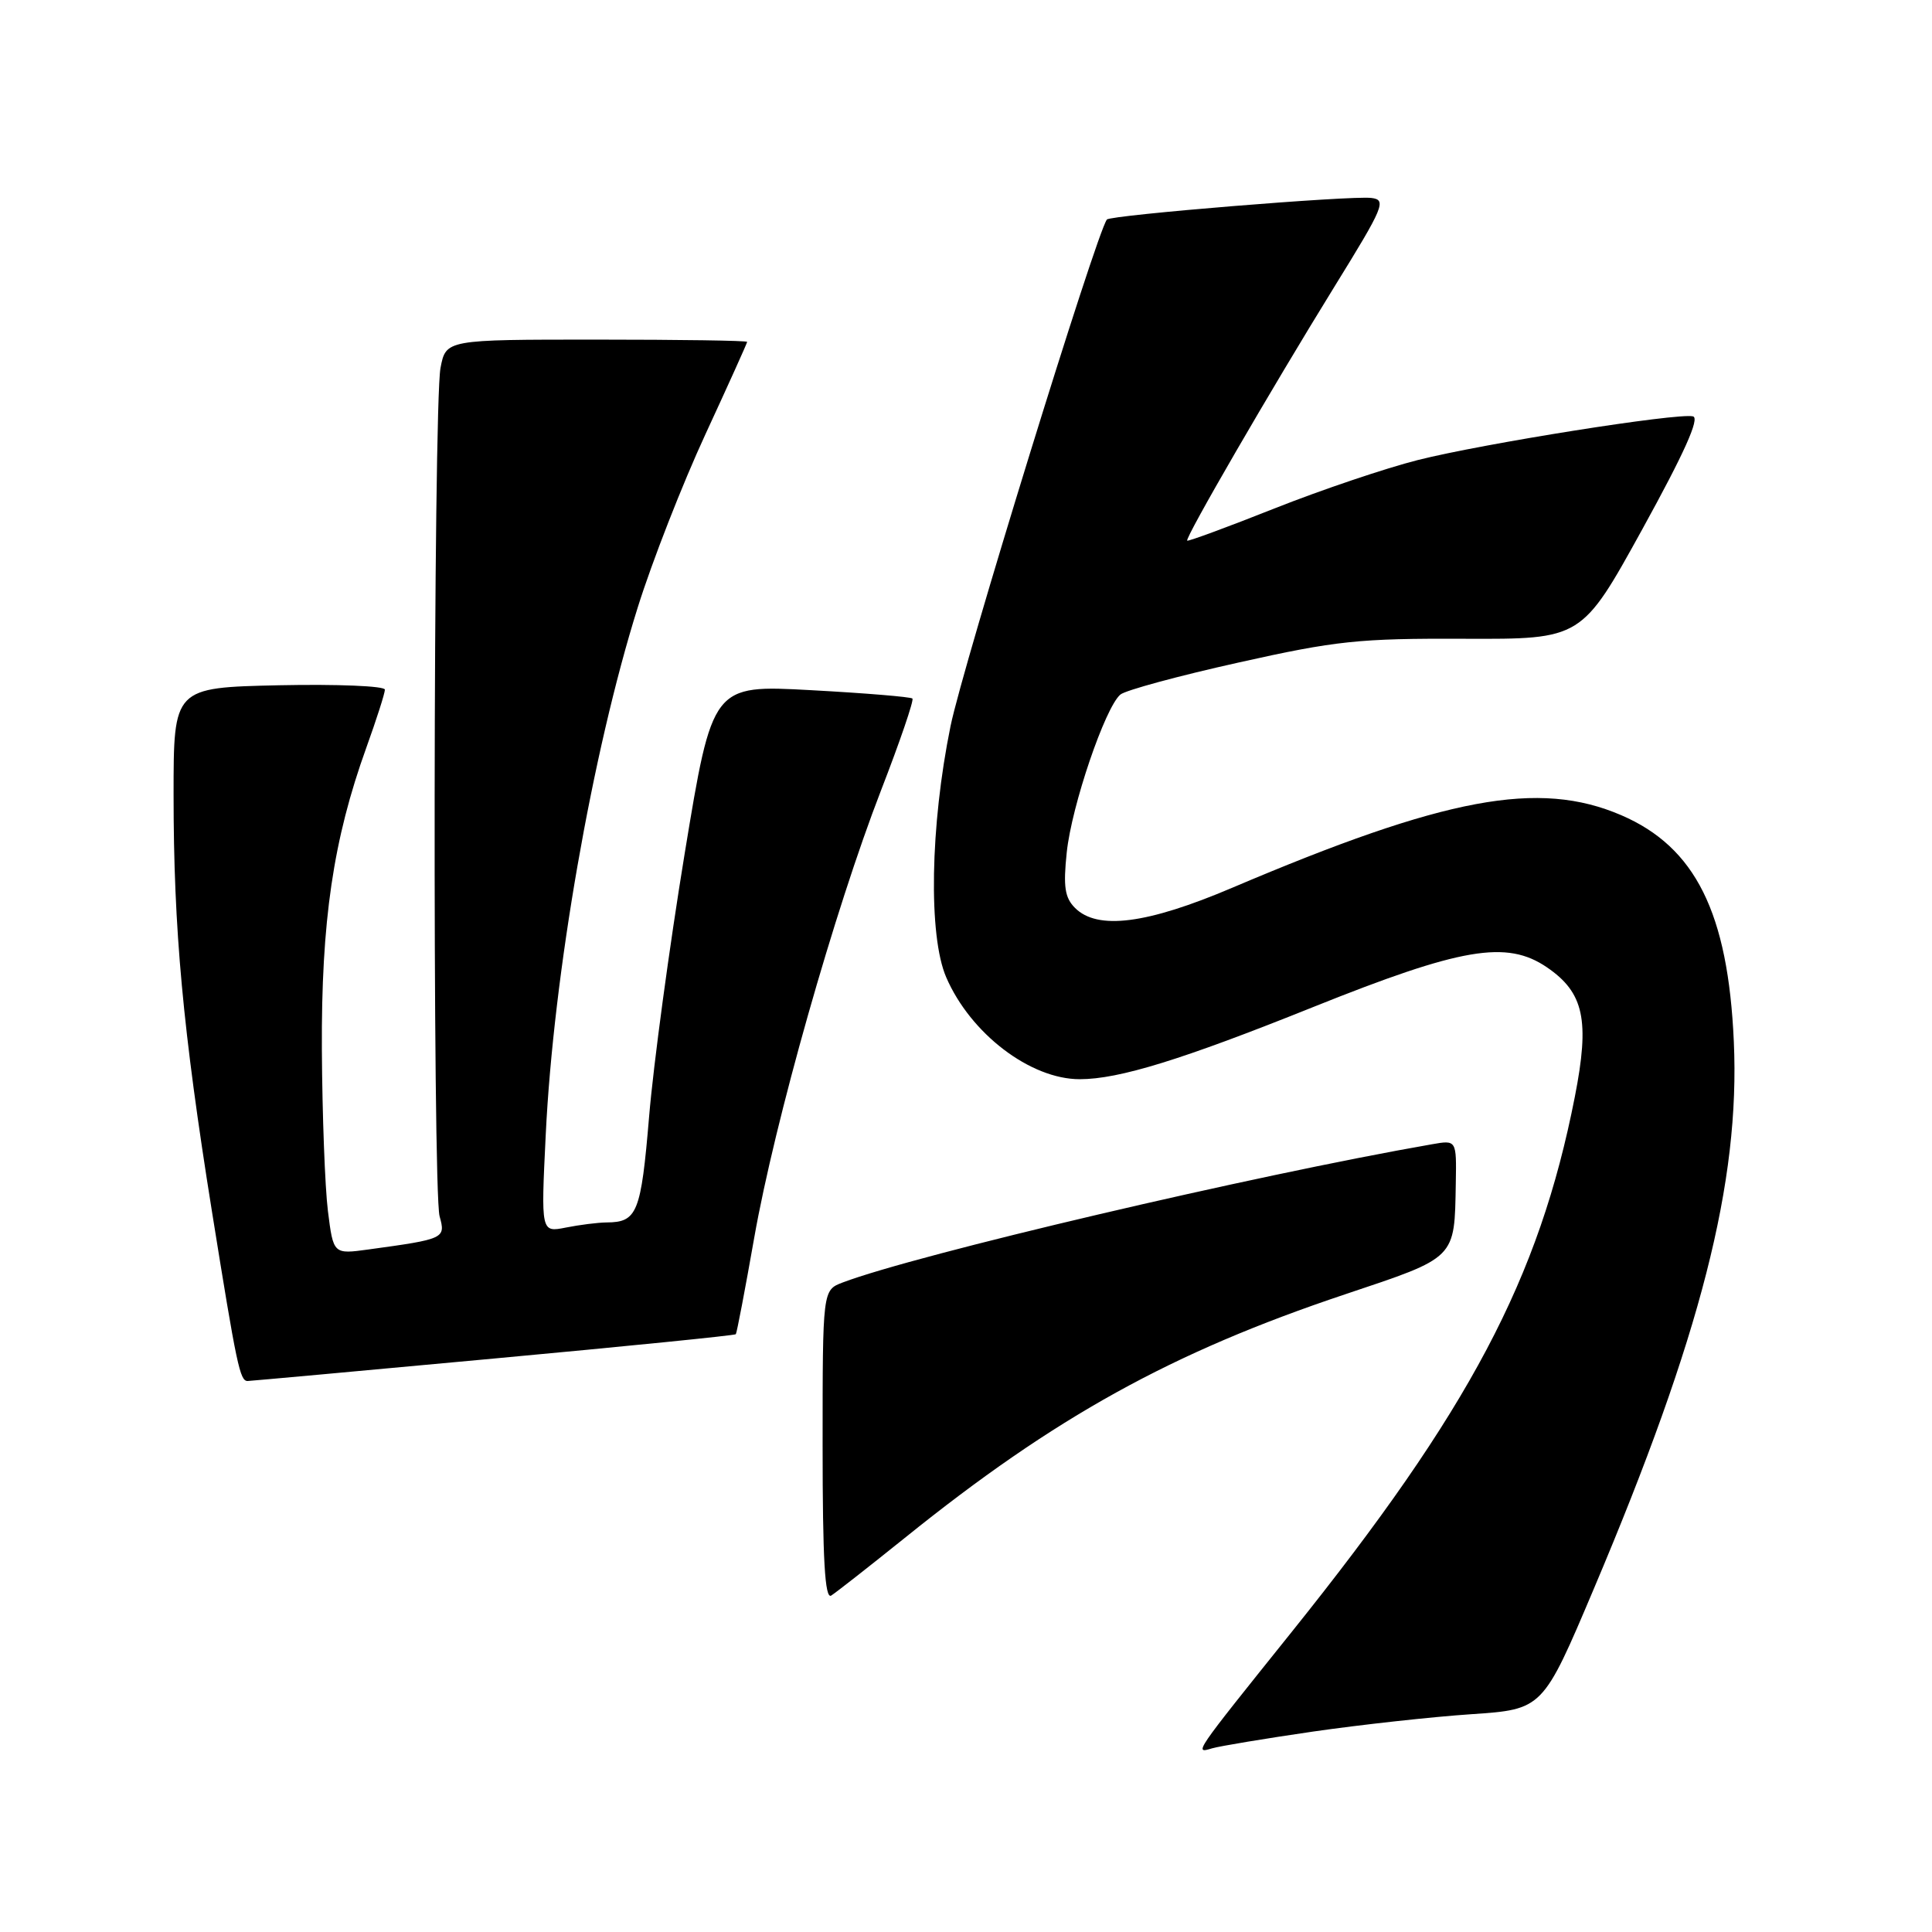 <?xml version="1.0" encoding="UTF-8" standalone="no"?>
<!DOCTYPE svg PUBLIC "-//W3C//DTD SVG 1.1//EN" "http://www.w3.org/Graphics/SVG/1.1/DTD/svg11.dtd" >
<svg xmlns="http://www.w3.org/2000/svg" xmlns:xlink="http://www.w3.org/1999/xlink" version="1.1" viewBox="0 0 256 256">
 <g >
 <path fill="currentColor"
d=" M 174.00 229.44 C 180.32 228.53 189.76 227.49 194.96 227.14 C 204.43 226.50 204.43 226.50 211.20 210.50 C 225.37 177.03 230.58 156.64 229.74 138.00 C 228.98 120.95 224.65 112.25 214.83 108.02 C 203.88 103.31 191.55 105.61 163.26 117.64 C 151.97 122.44 145.43 123.28 142.45 120.31 C 141.09 118.95 140.87 117.49 141.35 112.94 C 141.99 106.79 146.44 93.71 148.46 92.03 C 149.15 91.46 156.19 89.55 164.11 87.79 C 177.04 84.90 180.08 84.58 194.04 84.64 C 209.58 84.70 209.58 84.70 217.63 70.10 C 223.17 60.04 225.26 55.40 224.33 55.17 C 222.30 54.68 196.58 58.76 187.86 60.96 C 183.66 62.02 175.11 64.90 168.88 67.37 C 162.64 69.85 157.43 71.76 157.31 71.64 C 156.98 71.31 168.42 51.59 176.81 38.00 C 183.40 27.34 183.75 26.48 181.71 26.23 C 179.04 25.89 147.13 28.50 146.67 29.09 C 145.27 30.88 127.60 88.14 125.95 96.22 C 123.25 109.46 123.00 124.00 125.38 129.50 C 128.60 136.96 136.52 143.00 143.07 143.00 C 148.27 143.00 156.62 140.42 174.00 133.44 C 193.65 125.56 199.64 124.54 204.97 128.17 C 209.89 131.53 210.67 135.17 208.67 145.35 C 203.94 169.46 194.74 186.84 171.15 216.25 C 158.07 232.56 158.19 232.38 160.62 231.66 C 161.66 231.36 167.68 230.36 174.00 229.44 Z  M 119.89 203.78 C 139.79 187.74 155.26 179.19 178.21 171.51 C 193.06 166.54 192.72 166.87 192.90 156.78 C 193.00 151.05 193.00 151.05 189.75 151.62 C 166.05 155.75 121.43 166.23 111.65 169.94 C 109.00 170.95 109.00 170.95 109.00 191.53 C 109.00 206.66 109.30 211.93 110.14 211.42 C 110.76 211.03 115.15 207.59 119.89 203.78 Z  M 65.38 180.02 C 82.91 178.40 97.37 176.95 97.50 176.79 C 97.63 176.63 98.73 170.88 99.94 164.00 C 102.64 148.67 110.61 120.54 116.74 104.73 C 119.25 98.26 121.12 92.78 120.90 92.56 C 120.67 92.34 114.62 91.84 107.44 91.45 C 94.40 90.74 94.40 90.74 90.72 113.12 C 88.70 125.43 86.58 141.10 86.01 147.95 C 84.94 160.71 84.44 161.96 80.38 161.98 C 79.21 161.99 76.77 162.30 74.97 162.66 C 71.68 163.31 71.68 163.31 72.31 150.41 C 73.33 129.17 78.47 99.70 84.50 80.50 C 86.39 74.45 90.43 64.12 93.47 57.55 C 96.51 50.97 99.00 45.46 99.00 45.30 C 99.00 45.13 90.02 45.00 79.05 45.00 C 59.09 45.00 59.09 45.00 58.37 48.75 C 57.41 53.77 57.30 157.77 58.25 161.17 C 59.07 164.11 58.91 164.18 48.83 165.56 C 44.17 166.20 44.17 166.20 43.45 160.46 C 43.06 157.31 42.70 147.70 42.65 139.11 C 42.56 122.05 44.15 111.25 48.54 99.07 C 49.89 95.32 51.00 91.86 51.00 91.38 C 51.00 90.90 44.70 90.64 37.00 90.80 C 23.00 91.11 23.00 91.11 23.00 105.30 C 23.00 123.12 24.22 136.40 28.08 160.50 C 31.38 181.07 31.79 183.01 32.82 182.99 C 33.19 182.98 47.85 181.65 65.38 180.02 Z "/>
</g>
</svg>